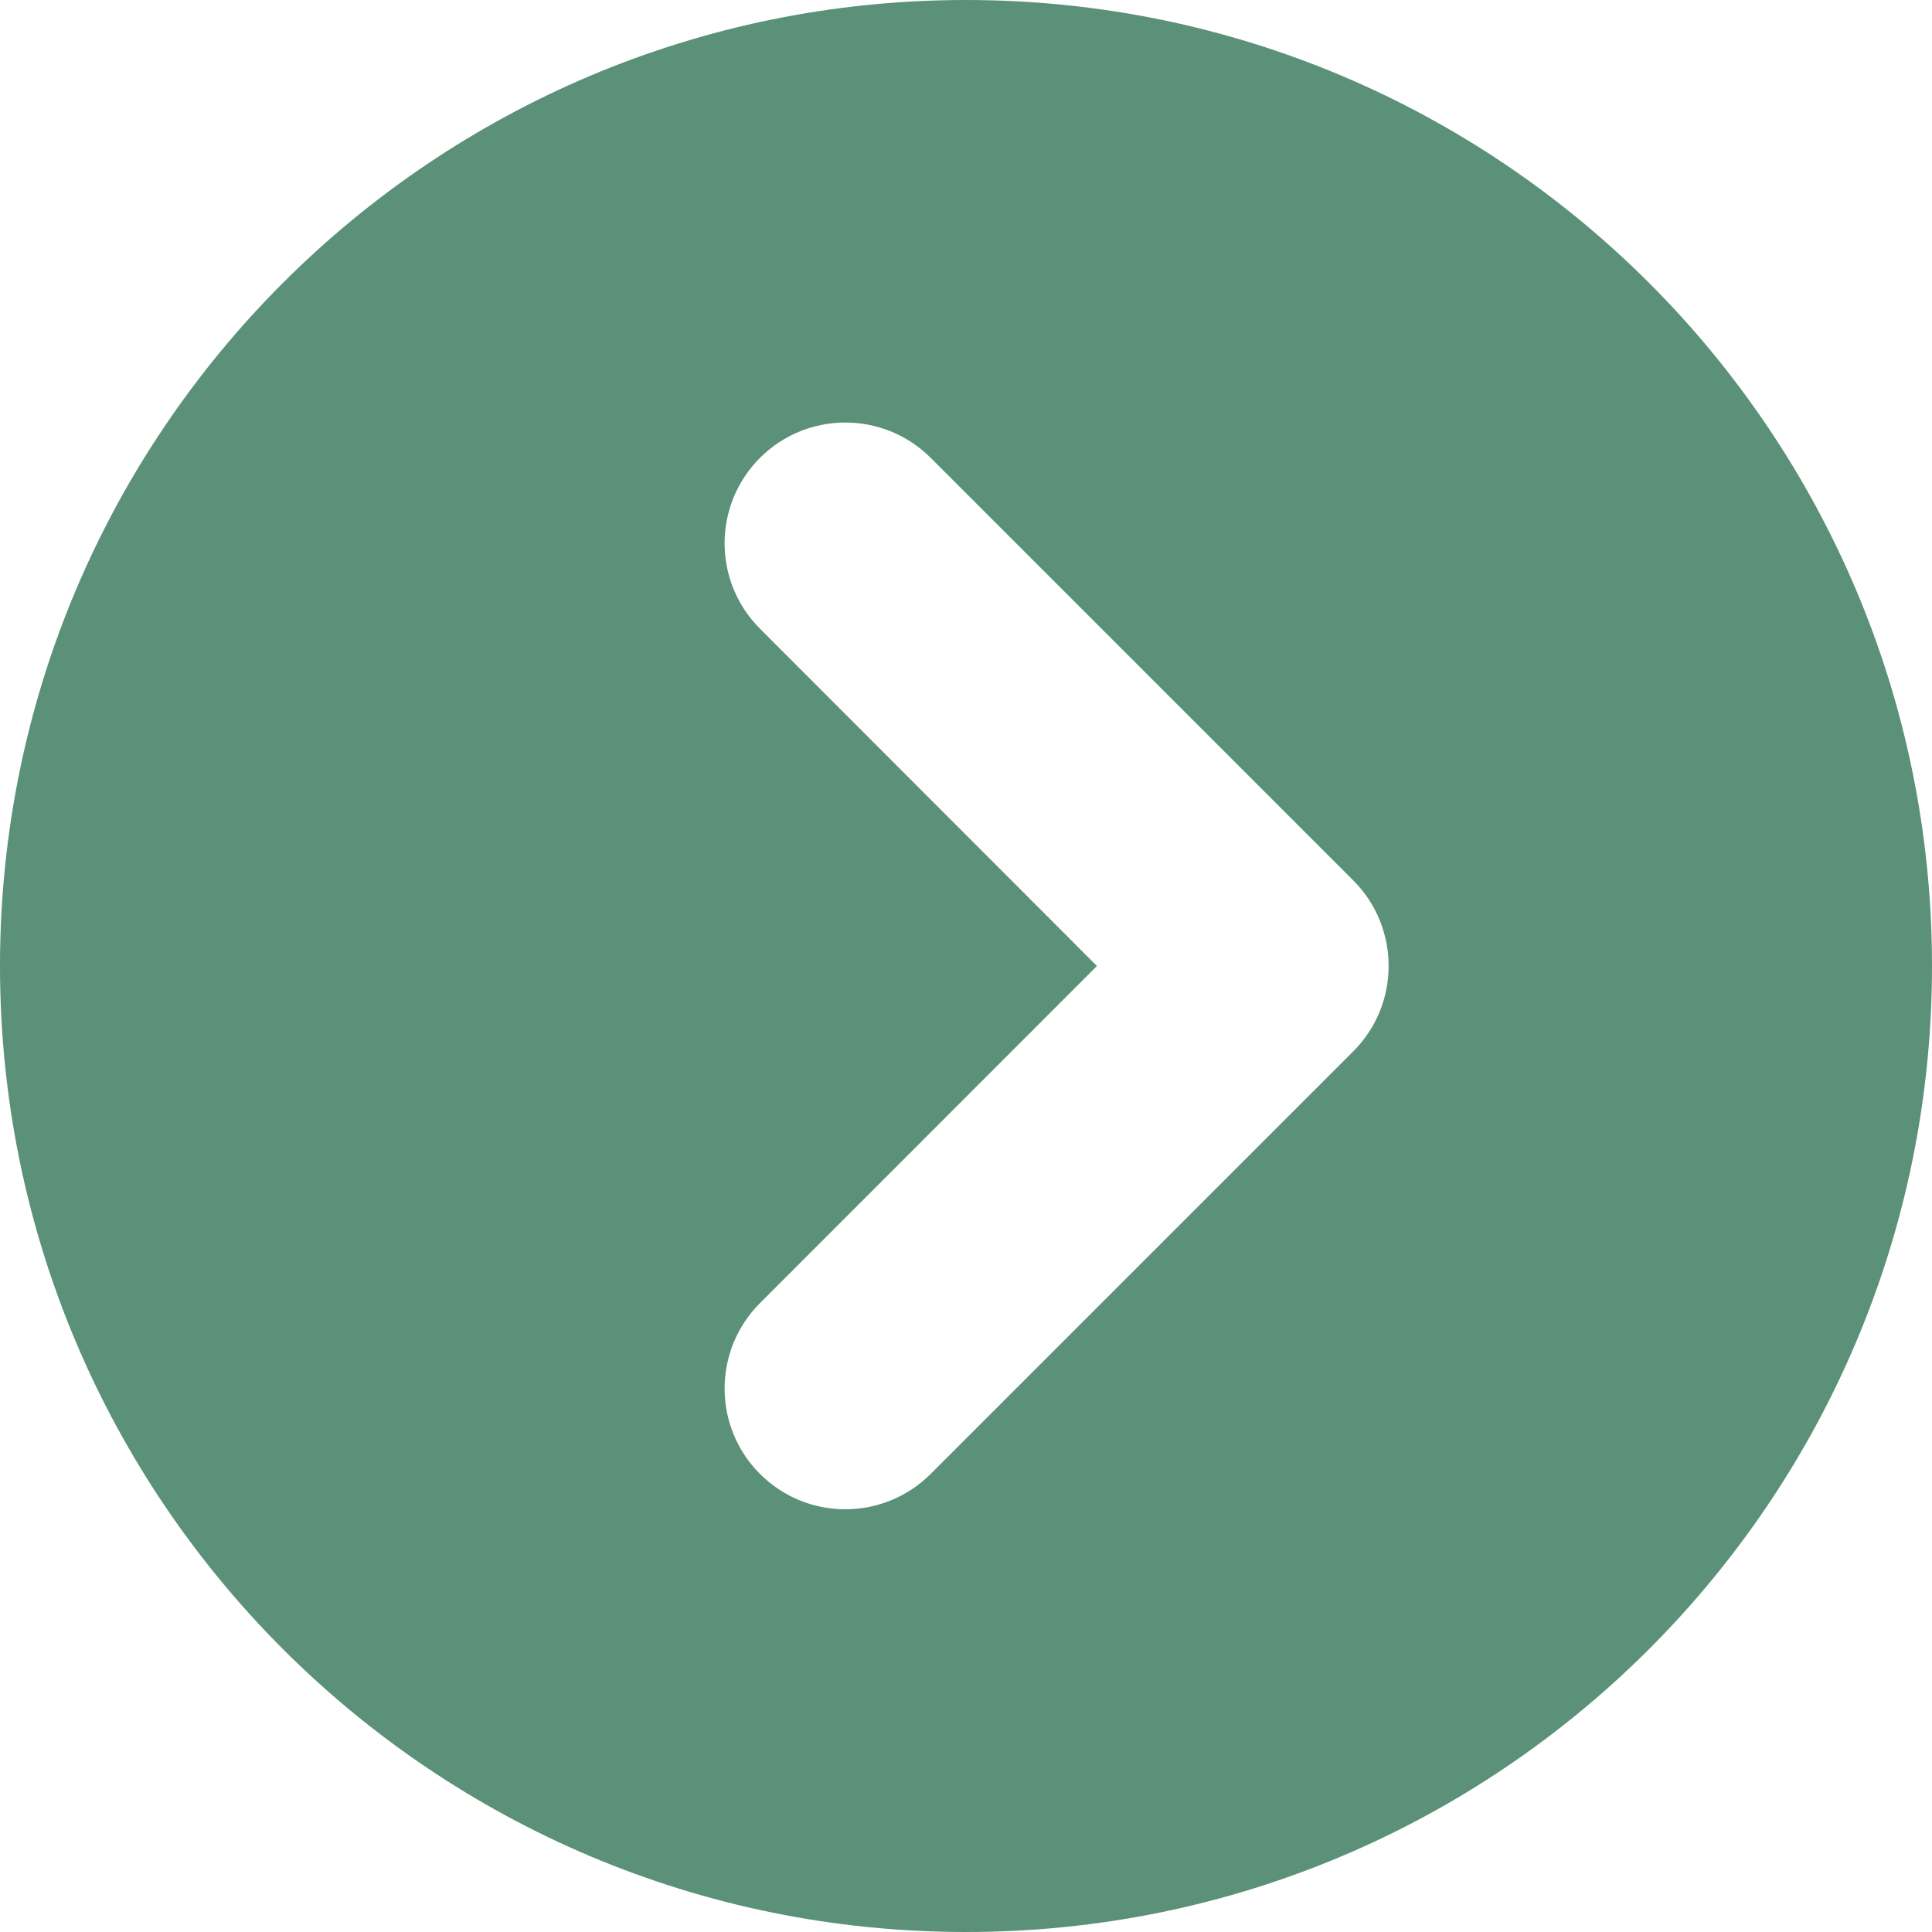 <svg width="40" height="40" viewBox="0 0 40 40" fill="none" xmlns="http://www.w3.org/2000/svg">
<path d="M40 20C40 8.953 31.047 0 20 0C8.953 0 0 8.953 0 20C0 31.047 8.953 40 20 40C31.047 40 40 31.047 40 20ZM15.734 30.516C14.758 29.539 14.758 27.957 15.734 26.98L22.711 20L15.734 13.016C14.758 12.039 14.758 10.457 15.734 9.48C16.711 8.504 18.293 8.504 19.27 9.48L28.02 18.23C28.508 18.719 28.75 19.359 28.75 20C28.75 20.641 28.506 21.28 28.018 21.767L19.268 30.517C18.289 31.492 16.711 31.492 15.734 30.516Z" fill="#5A9178"/>
</svg>
